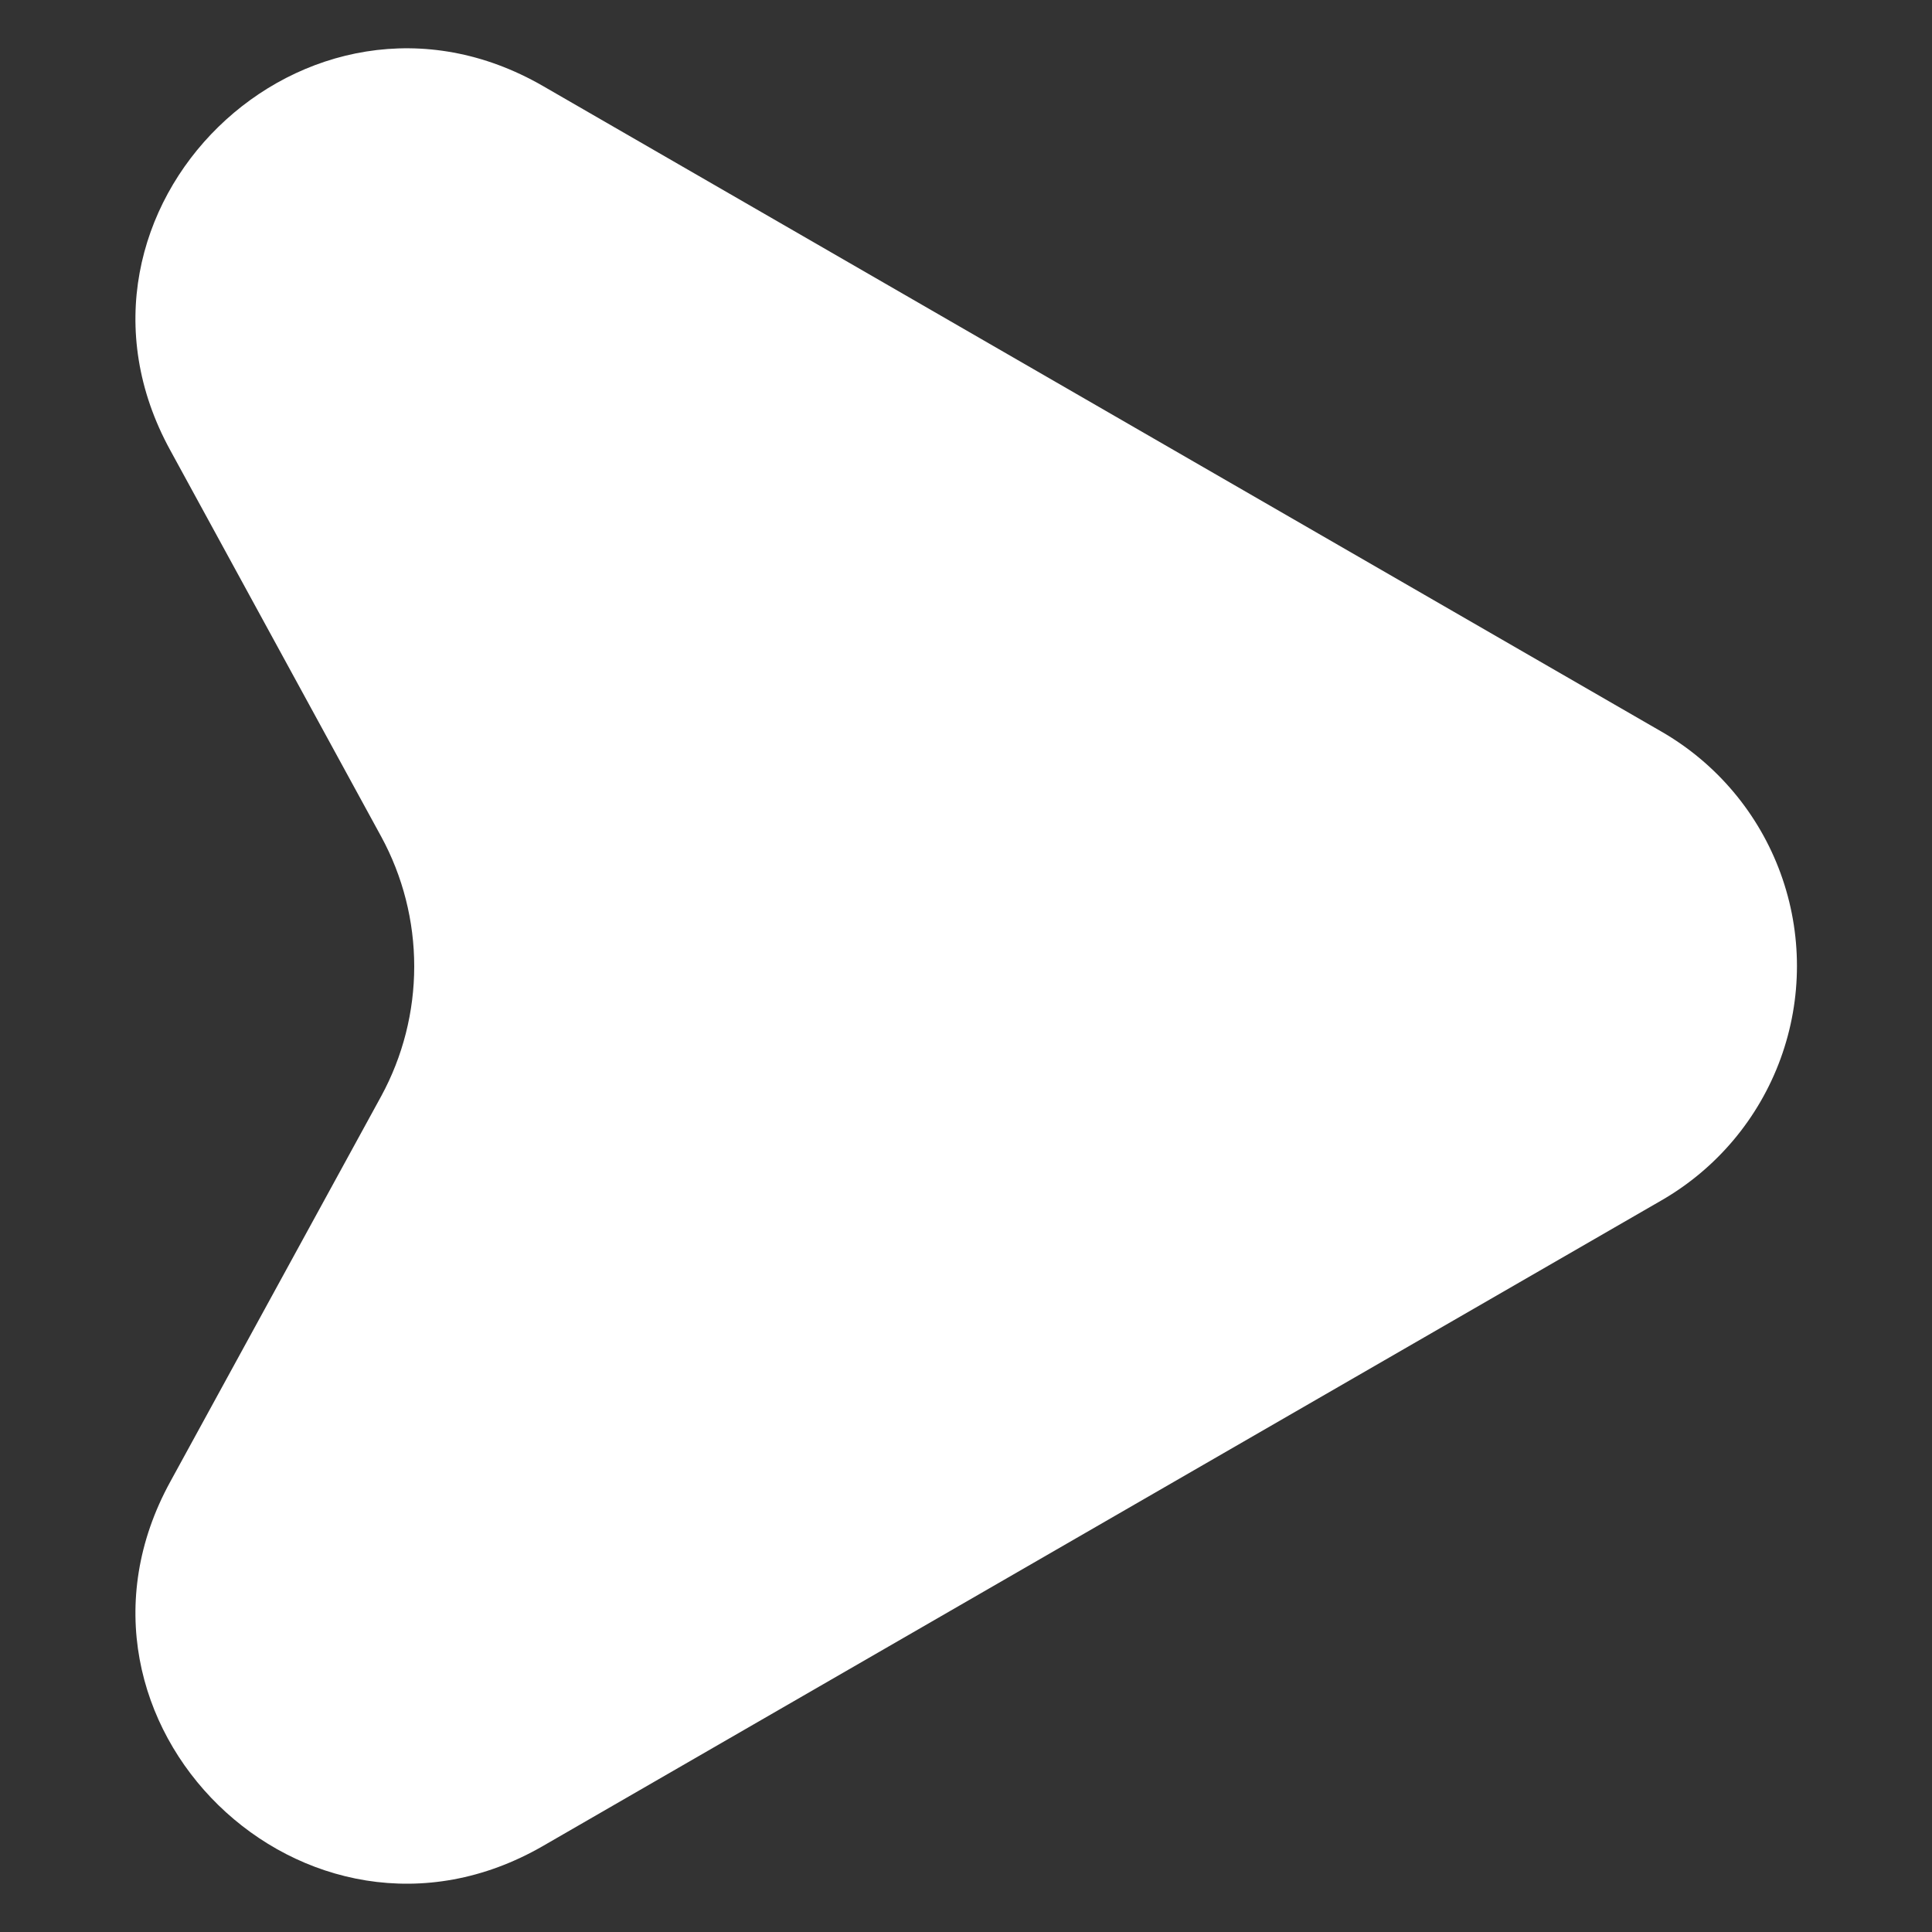 <?xml version="1.0" encoding="UTF-8"?>
<svg width="1200pt" height="1200pt" version="1.1" viewBox="0 0 1200 1200"
    xmlns="http://www.w3.org/2000/svg">
    <rect x="0" y="0" width="1200" height="1200" fill="#333333" stroke="none"/>
    <path fill="white" d="m1032 454.44-694.8-401.04c-147.12-84.84-313.2 77.16-231.48 226.2l131.04 240h0.004c13.461 24.742 20.516 52.469 20.516 80.637 0 28.172-7.055 55.895-20.516 80.641l-131.04 239.52c-81.719 149.04 84.359 311.04 231.48 226.2l694.8-401.04c34.25-19.734 60.441-50.914 73.969-88.059 13.531-37.141 13.531-77.859 0-115-13.527-37.145-39.719-68.324-73.969-88.059z"/>
</svg>
